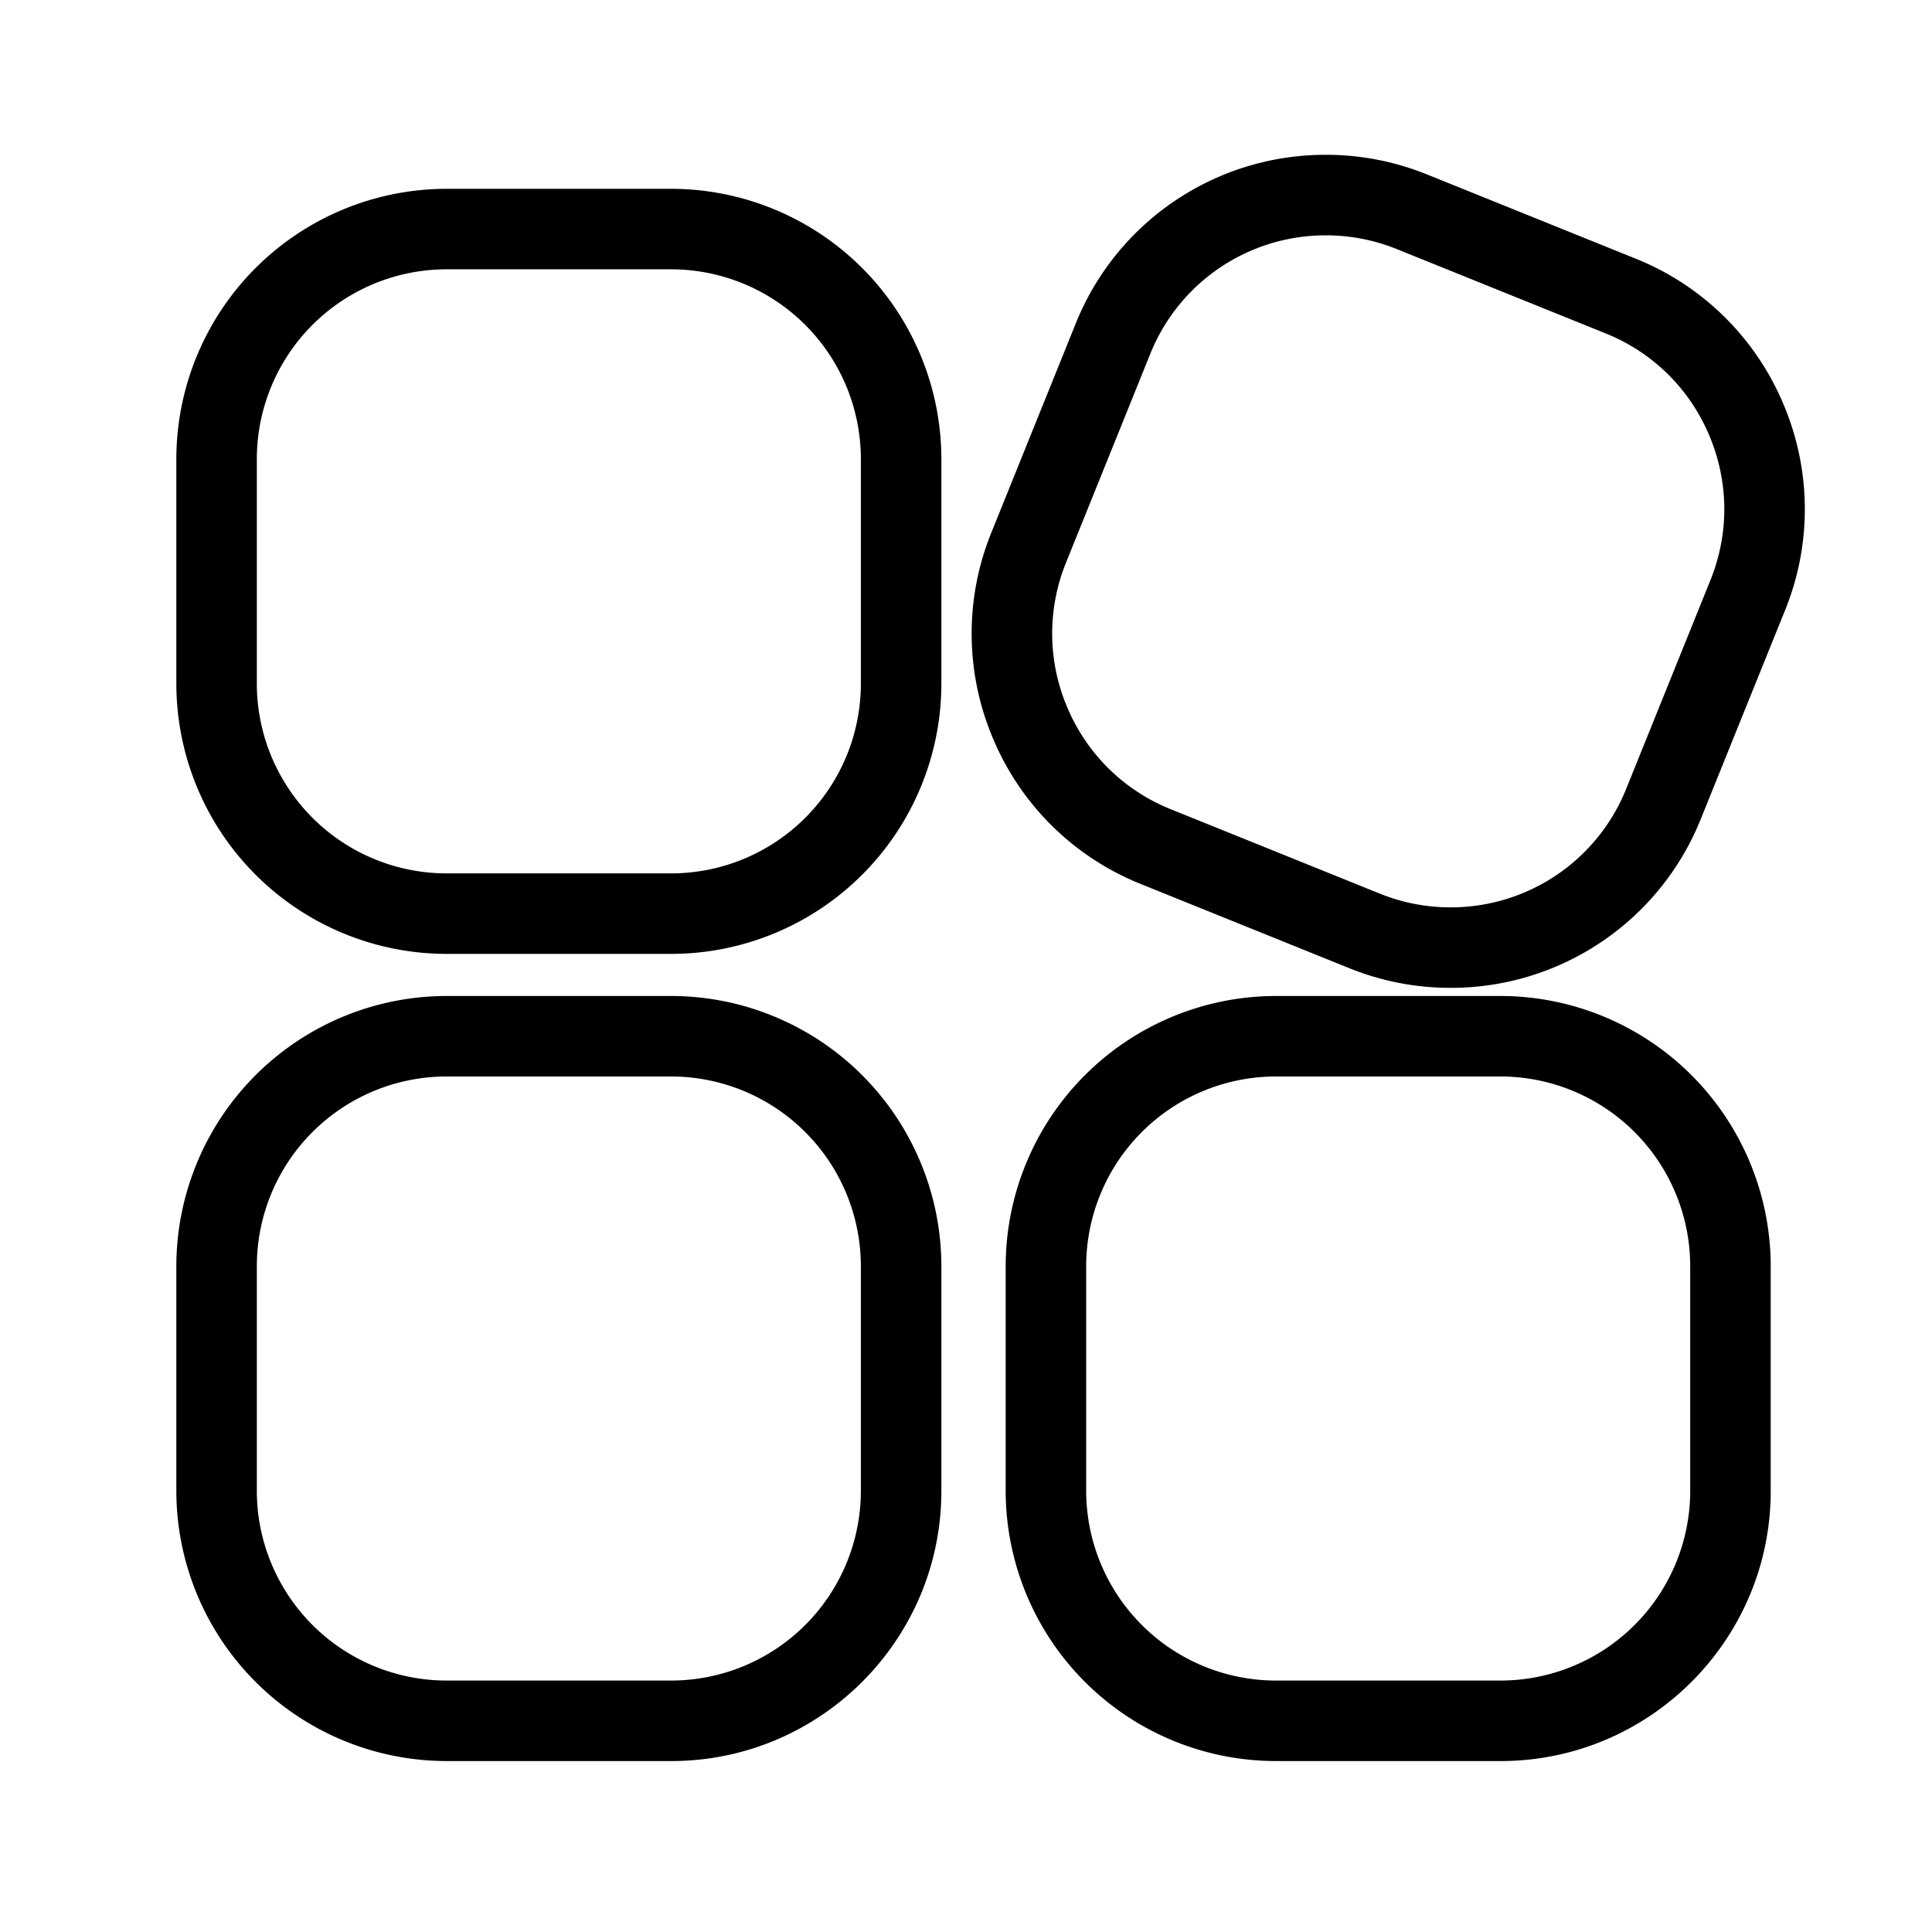 <?xml version="1.0" standalone="no"?><!DOCTYPE svg PUBLIC "-//W3C//DTD SVG 1.1//EN" "http://www.w3.org/Graphics/SVG/1.1/DTD/svg11.dtd"><svg t="1577930365582" class="icon" viewBox="0 0 1024 1024" version="1.1" xmlns="http://www.w3.org/2000/svg" p-id="32233" xmlns:xlink="http://www.w3.org/1999/xlink" width="400" height="400"><defs><style type="text/css"></style></defs><path d="M355.776 505.579h-119.147a143.339 143.339 0 0 1-143.168-143.189v-119.147a143.36 143.36 0 0 1 143.168-143.168h119.147a143.339 143.339 0 0 1 143.168 143.168v119.147a143.296 143.296 0 0 1-143.168 143.189zM236.629 142.741a100.608 100.608 0 0 0-100.501 100.501v119.147a100.629 100.629 0 0 0 100.501 100.523h119.147a100.608 100.608 0 0 0 100.501-100.523v-119.147a100.629 100.629 0 0 0-100.501-100.501h-119.147zM768.704 523.584a142.869 142.869 0 0 1-53.568-10.432l-110.485-44.608a142.251 142.251 0 0 1-78.187-76.779 142.272 142.272 0 0 1-0.981-109.589l44.587-110.485a142.592 142.592 0 0 1 132.8-89.643c18.368 0 36.395 3.52 53.547 10.432l110.507 44.608a142.293 142.293 0 0 1 78.187 76.8 142.208 142.208 0 0 1 1.003 109.568l-44.608 110.507a142.613 142.613 0 0 1-132.8 89.621zM702.869 124.736a100.139 100.139 0 0 0-93.248 62.933l-44.587 110.485a99.883 99.883 0 0 0 0.704 76.928 99.733 99.733 0 0 0 54.891 53.867l110.507 44.608a99.627 99.627 0 0 0 37.589 7.36 100.117 100.117 0 0 0 93.227-62.912l44.608-110.507c10.048-24.896 9.792-52.203-0.704-76.928s-29.995-43.861-54.891-53.888l-110.507-44.608a100.203 100.203 0 0 0-37.589-7.339zM355.776 933.397h-119.147a143.339 143.339 0 0 1-143.168-143.168v-119.168a143.36 143.36 0 0 1 143.168-143.168h119.147a143.339 143.339 0 0 1 143.168 143.168v119.168c0.021 78.933-64.213 143.168-143.168 143.168z m-119.147-362.837a100.608 100.608 0 0 0-100.501 100.501v119.168a100.629 100.629 0 0 0 100.501 100.501h119.147a100.608 100.608 0 0 0 100.501-100.501v-119.168a100.629 100.629 0 0 0-100.501-100.501h-119.147zM795.349 933.397h-119.147a143.339 143.339 0 0 1-143.168-143.168v-119.168a143.36 143.36 0 0 1 143.168-143.168h119.147a143.339 143.339 0 0 1 143.168 143.168v119.168c0.021 78.933-64.213 143.168-143.168 143.168z m-119.147-362.837a100.608 100.608 0 0 0-100.501 100.501v119.168a100.629 100.629 0 0 0 100.501 100.501h119.147a100.608 100.608 0 0 0 100.501-100.501v-119.168a100.629 100.629 0 0 0-100.501-100.501h-119.147z" p-id="32234"></path></svg>